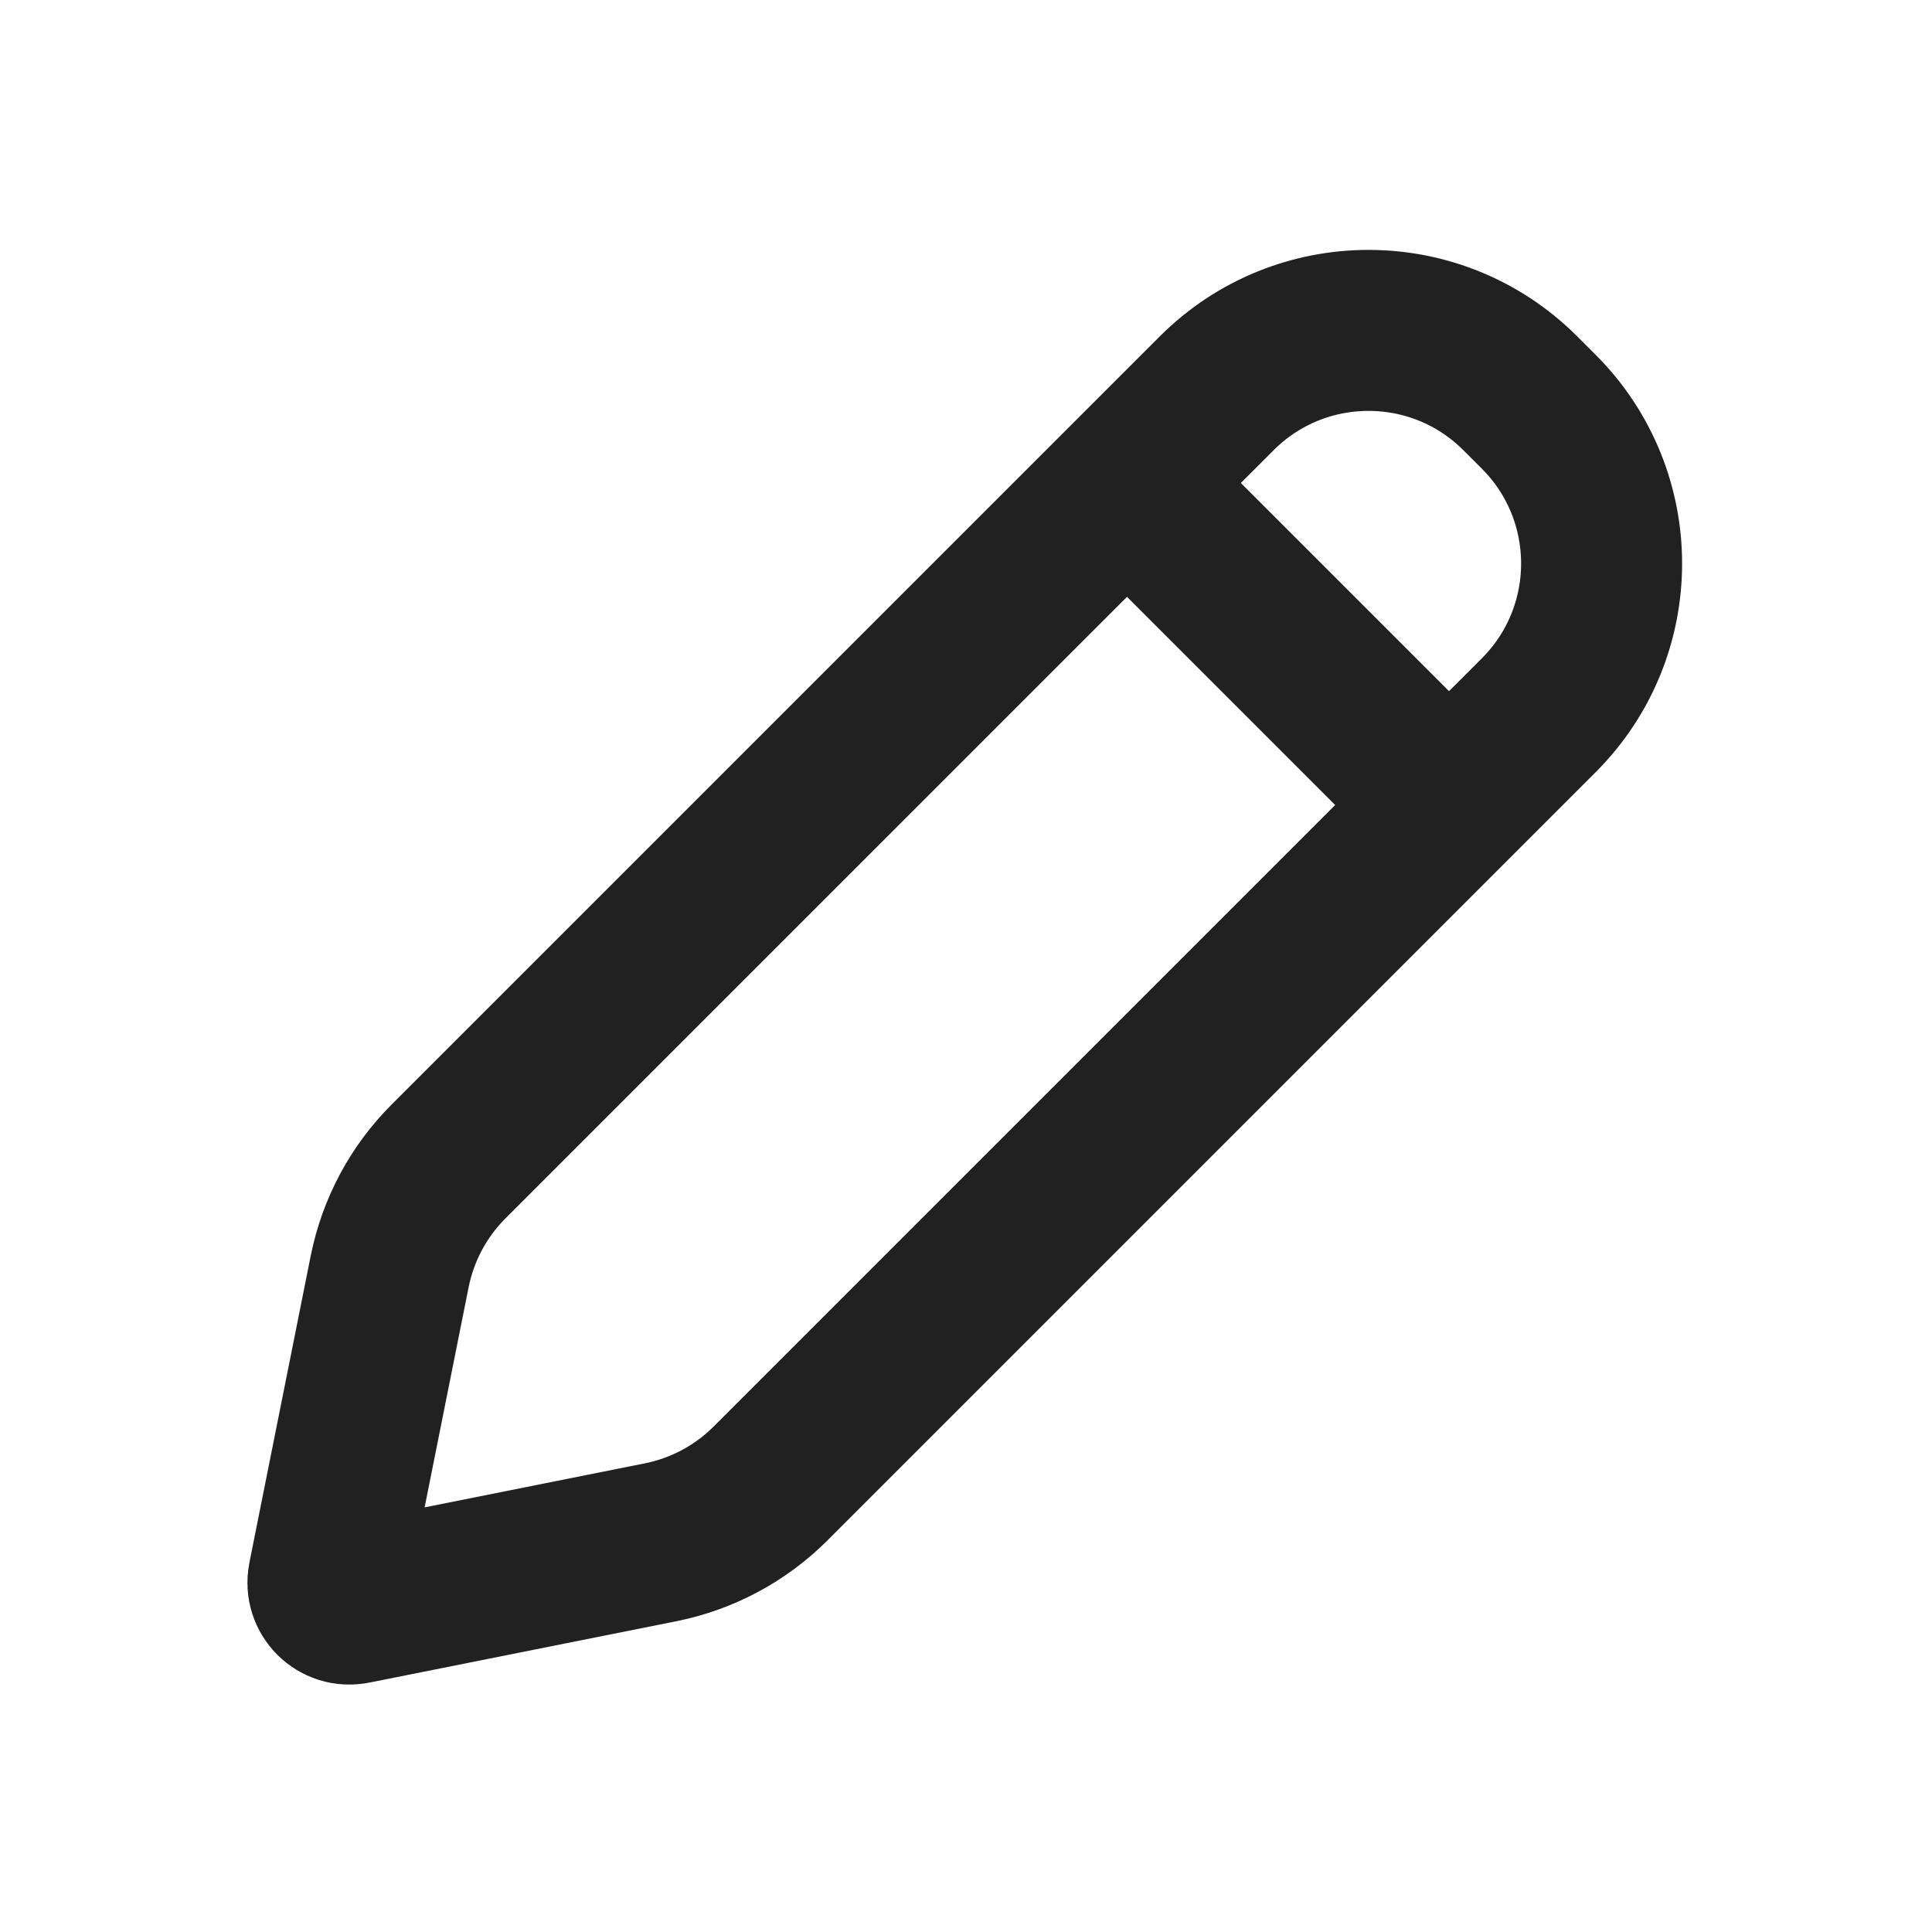 <svg width="18" height="18" viewBox="0 0 18 18" fill="none" xmlns="http://www.w3.org/2000/svg">
<g id="edit">
<path id="Rectangle 3" fill-rule="evenodd" clip-rule="evenodd" d="M11.336 3.664C12.117 2.883 13.383 2.883 14.164 3.664L14.336 3.836C15.117 4.617 15.117 5.883 14.336 6.664L7.178 13.822C6.899 14.101 6.543 14.291 6.156 14.369L3.294 14.941C3.154 14.969 3.031 14.846 3.059 14.706L3.631 11.844C3.709 11.457 3.899 11.101 4.178 10.822L11.336 3.664Z" stroke="#212121" stroke-width="1.5"/>
<path id="Path 9" d="M10.5 4.5L13.5 7.5" stroke="#212121" stroke-width="1.5"/>
</g>
</svg>
